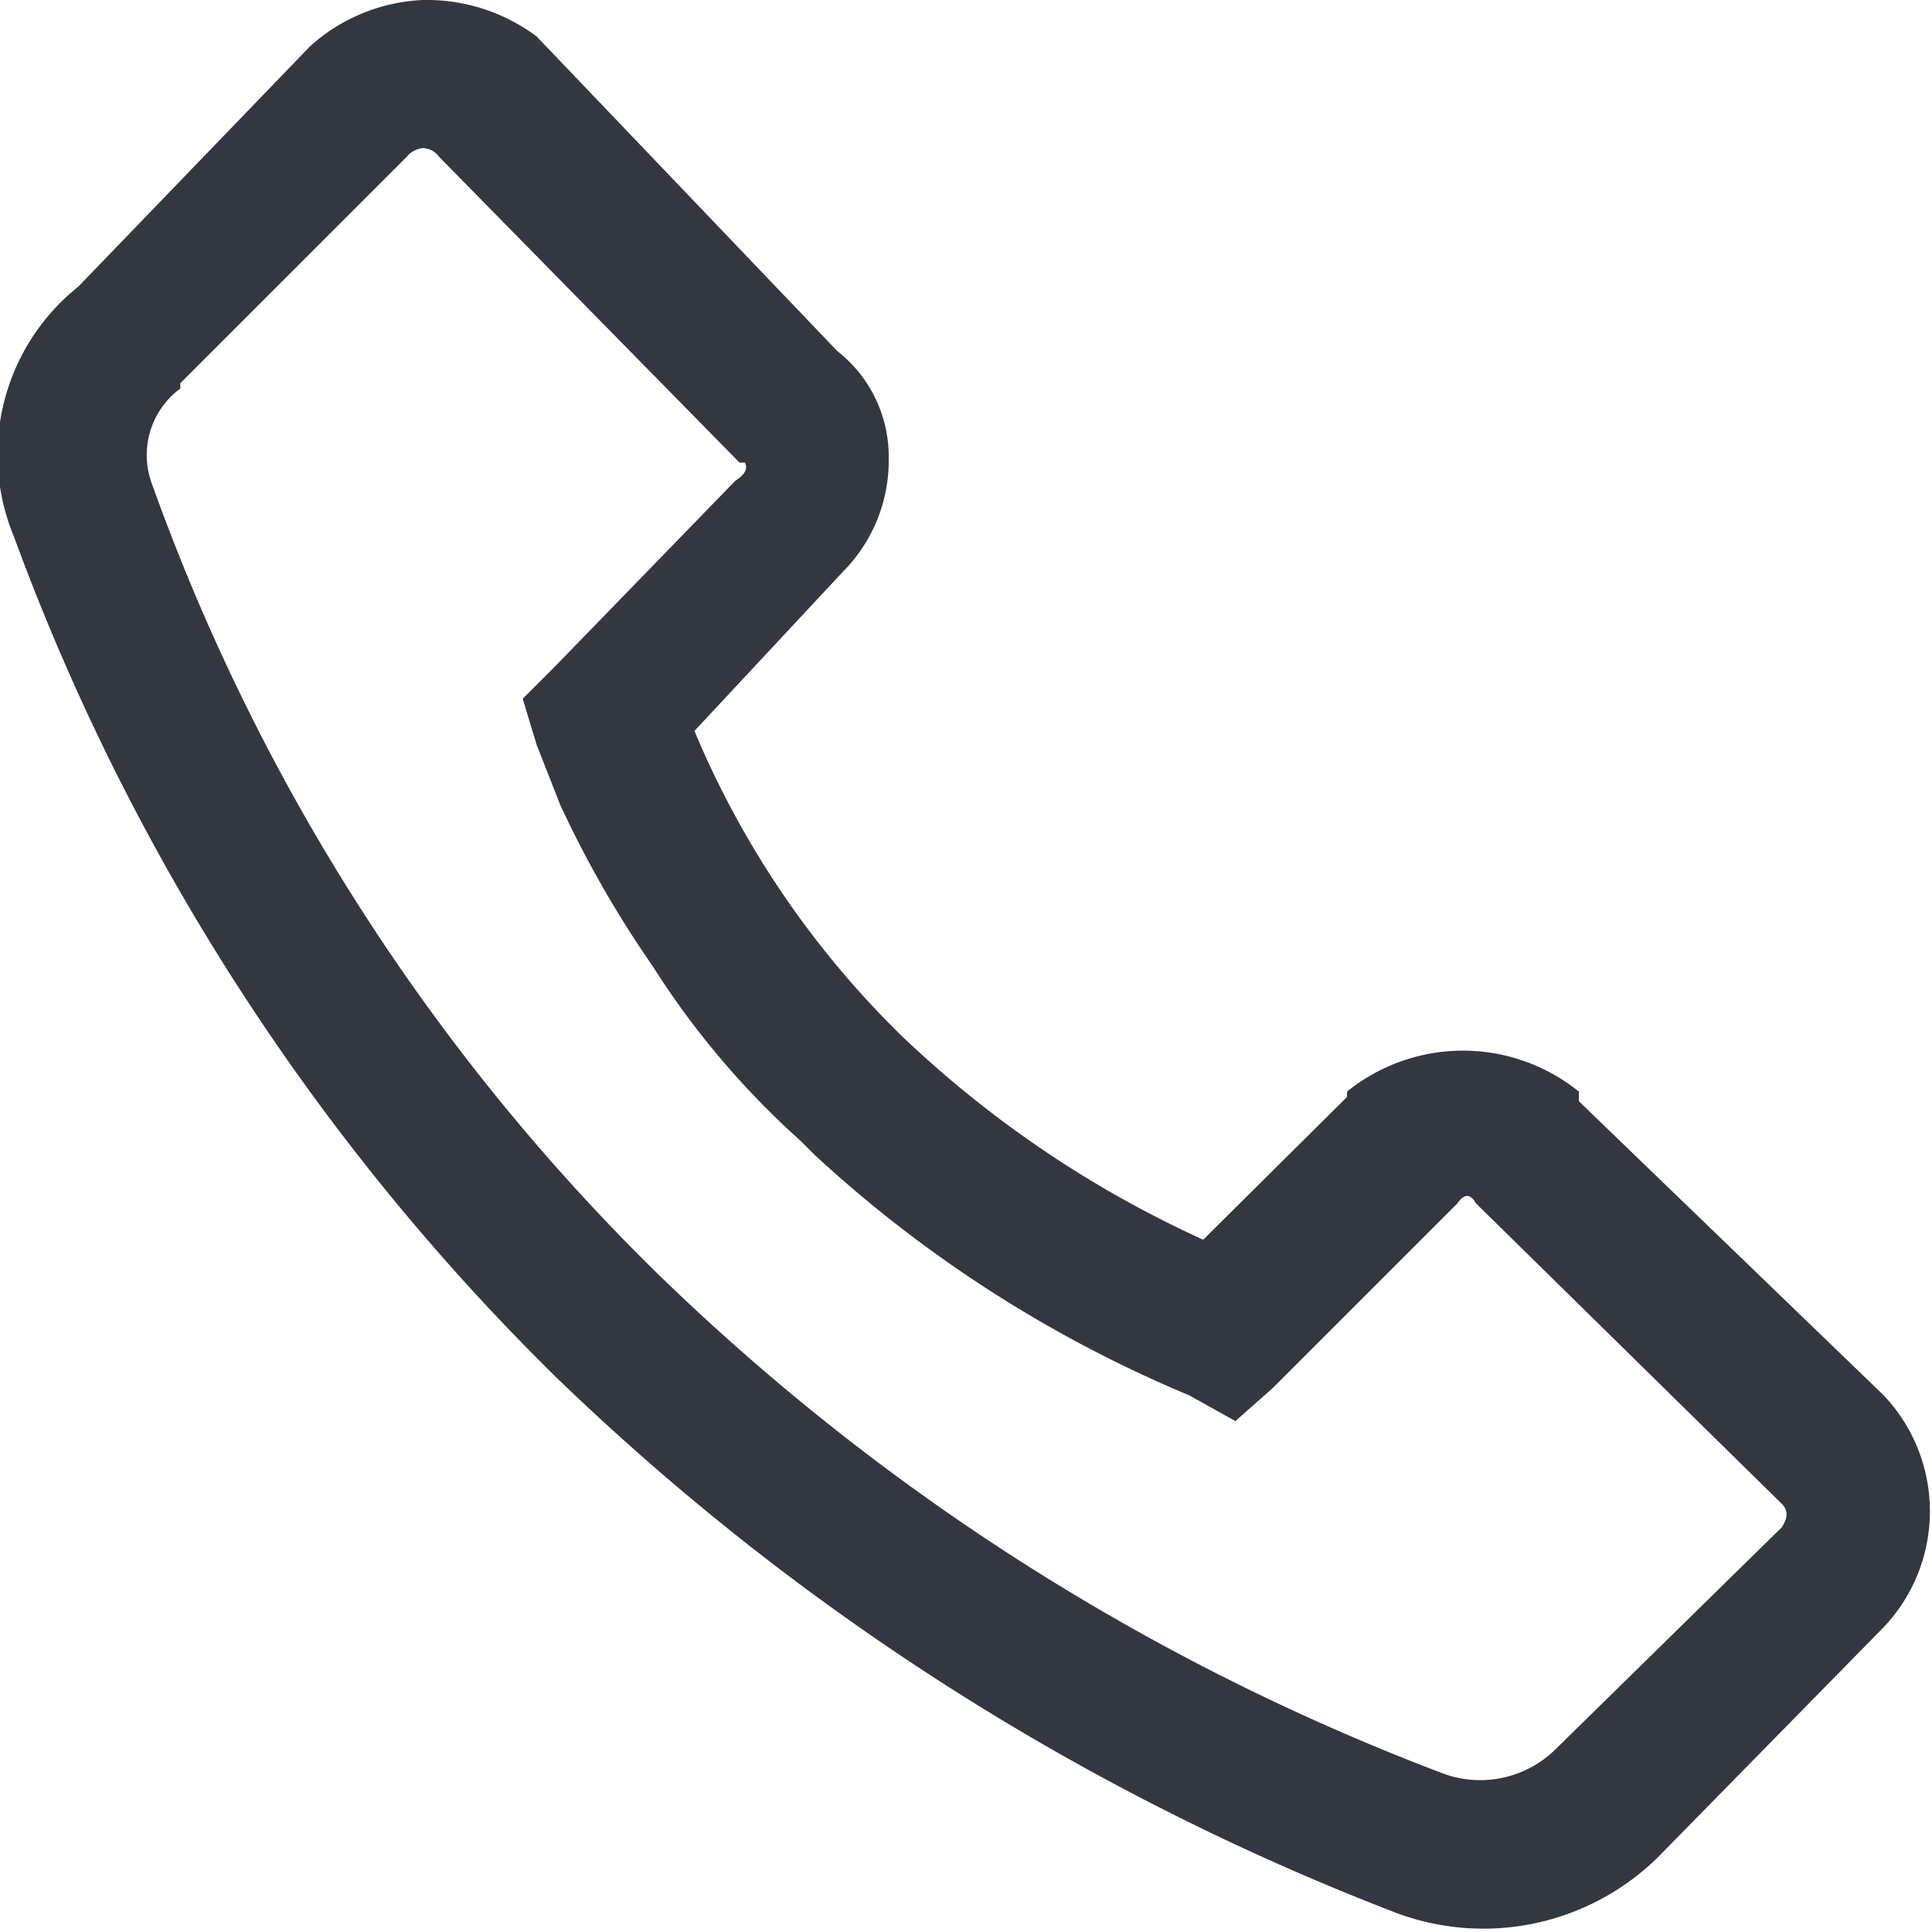 <svg xmlns="http://www.w3.org/2000/svg" viewBox="0 0 18 18"><defs><style>.a{fill:#333740;}</style></defs><title>MOS icons NEW</title><path class="a" d="M3.94,0A1.71,1.71,0,0,1,5,.34l0,0,0,0L7.8,3.27l0,0,0,0a1.25,1.25,0,0,1,.48,1,1.47,1.47,0,0,1-.43,1.06L6.47,6.81A8.62,8.62,0,0,0,8.41,9.66a10.14,10.14,0,0,0,2.8,1.89l1.34-1.33,0-.05a1.72,1.72,0,0,1,2.16,0l0,.09L17.55,13a1.57,1.57,0,0,1,0,2.16l-2.11,2.15h0a2.32,2.32,0,0,1-2.41.52,23.28,23.28,0,0,1-7.85-5A21.22,21.22,0,0,1,.13,5a2,2,0,0,1,.6-2.33v0L2.89.43v0l0,0A1.68,1.68,0,0,1,3.94,0Zm0,1.38a.22.22,0,0,0-.15.08L1.68,3.57v.05a.77.77,0,0,0-.26.9,19.48,19.48,0,0,0,4.7,7.34,21.32,21.32,0,0,0,7.29,4.65,1,1,0,0,0,1.08-.21l2.11-2.07c.06-.09.06-.16,0-.22l-2.85-2.8c-.05-.09-.11-.09-.17,0l-1.72,1.72-.35.31L11.08,13a11.87,11.87,0,0,1-3.49-2.24l-.13-.13A7.77,7.77,0,0,1,6.08,9,10,10,0,0,1,5.22,7.5L5,6.94l-.13-.43.3-.3L6.85,4.48c.09-.06.12-.11.09-.17h0l-.05,0L4.09,1.46A.19.19,0,0,0,3.94,1.38Z"/></svg>